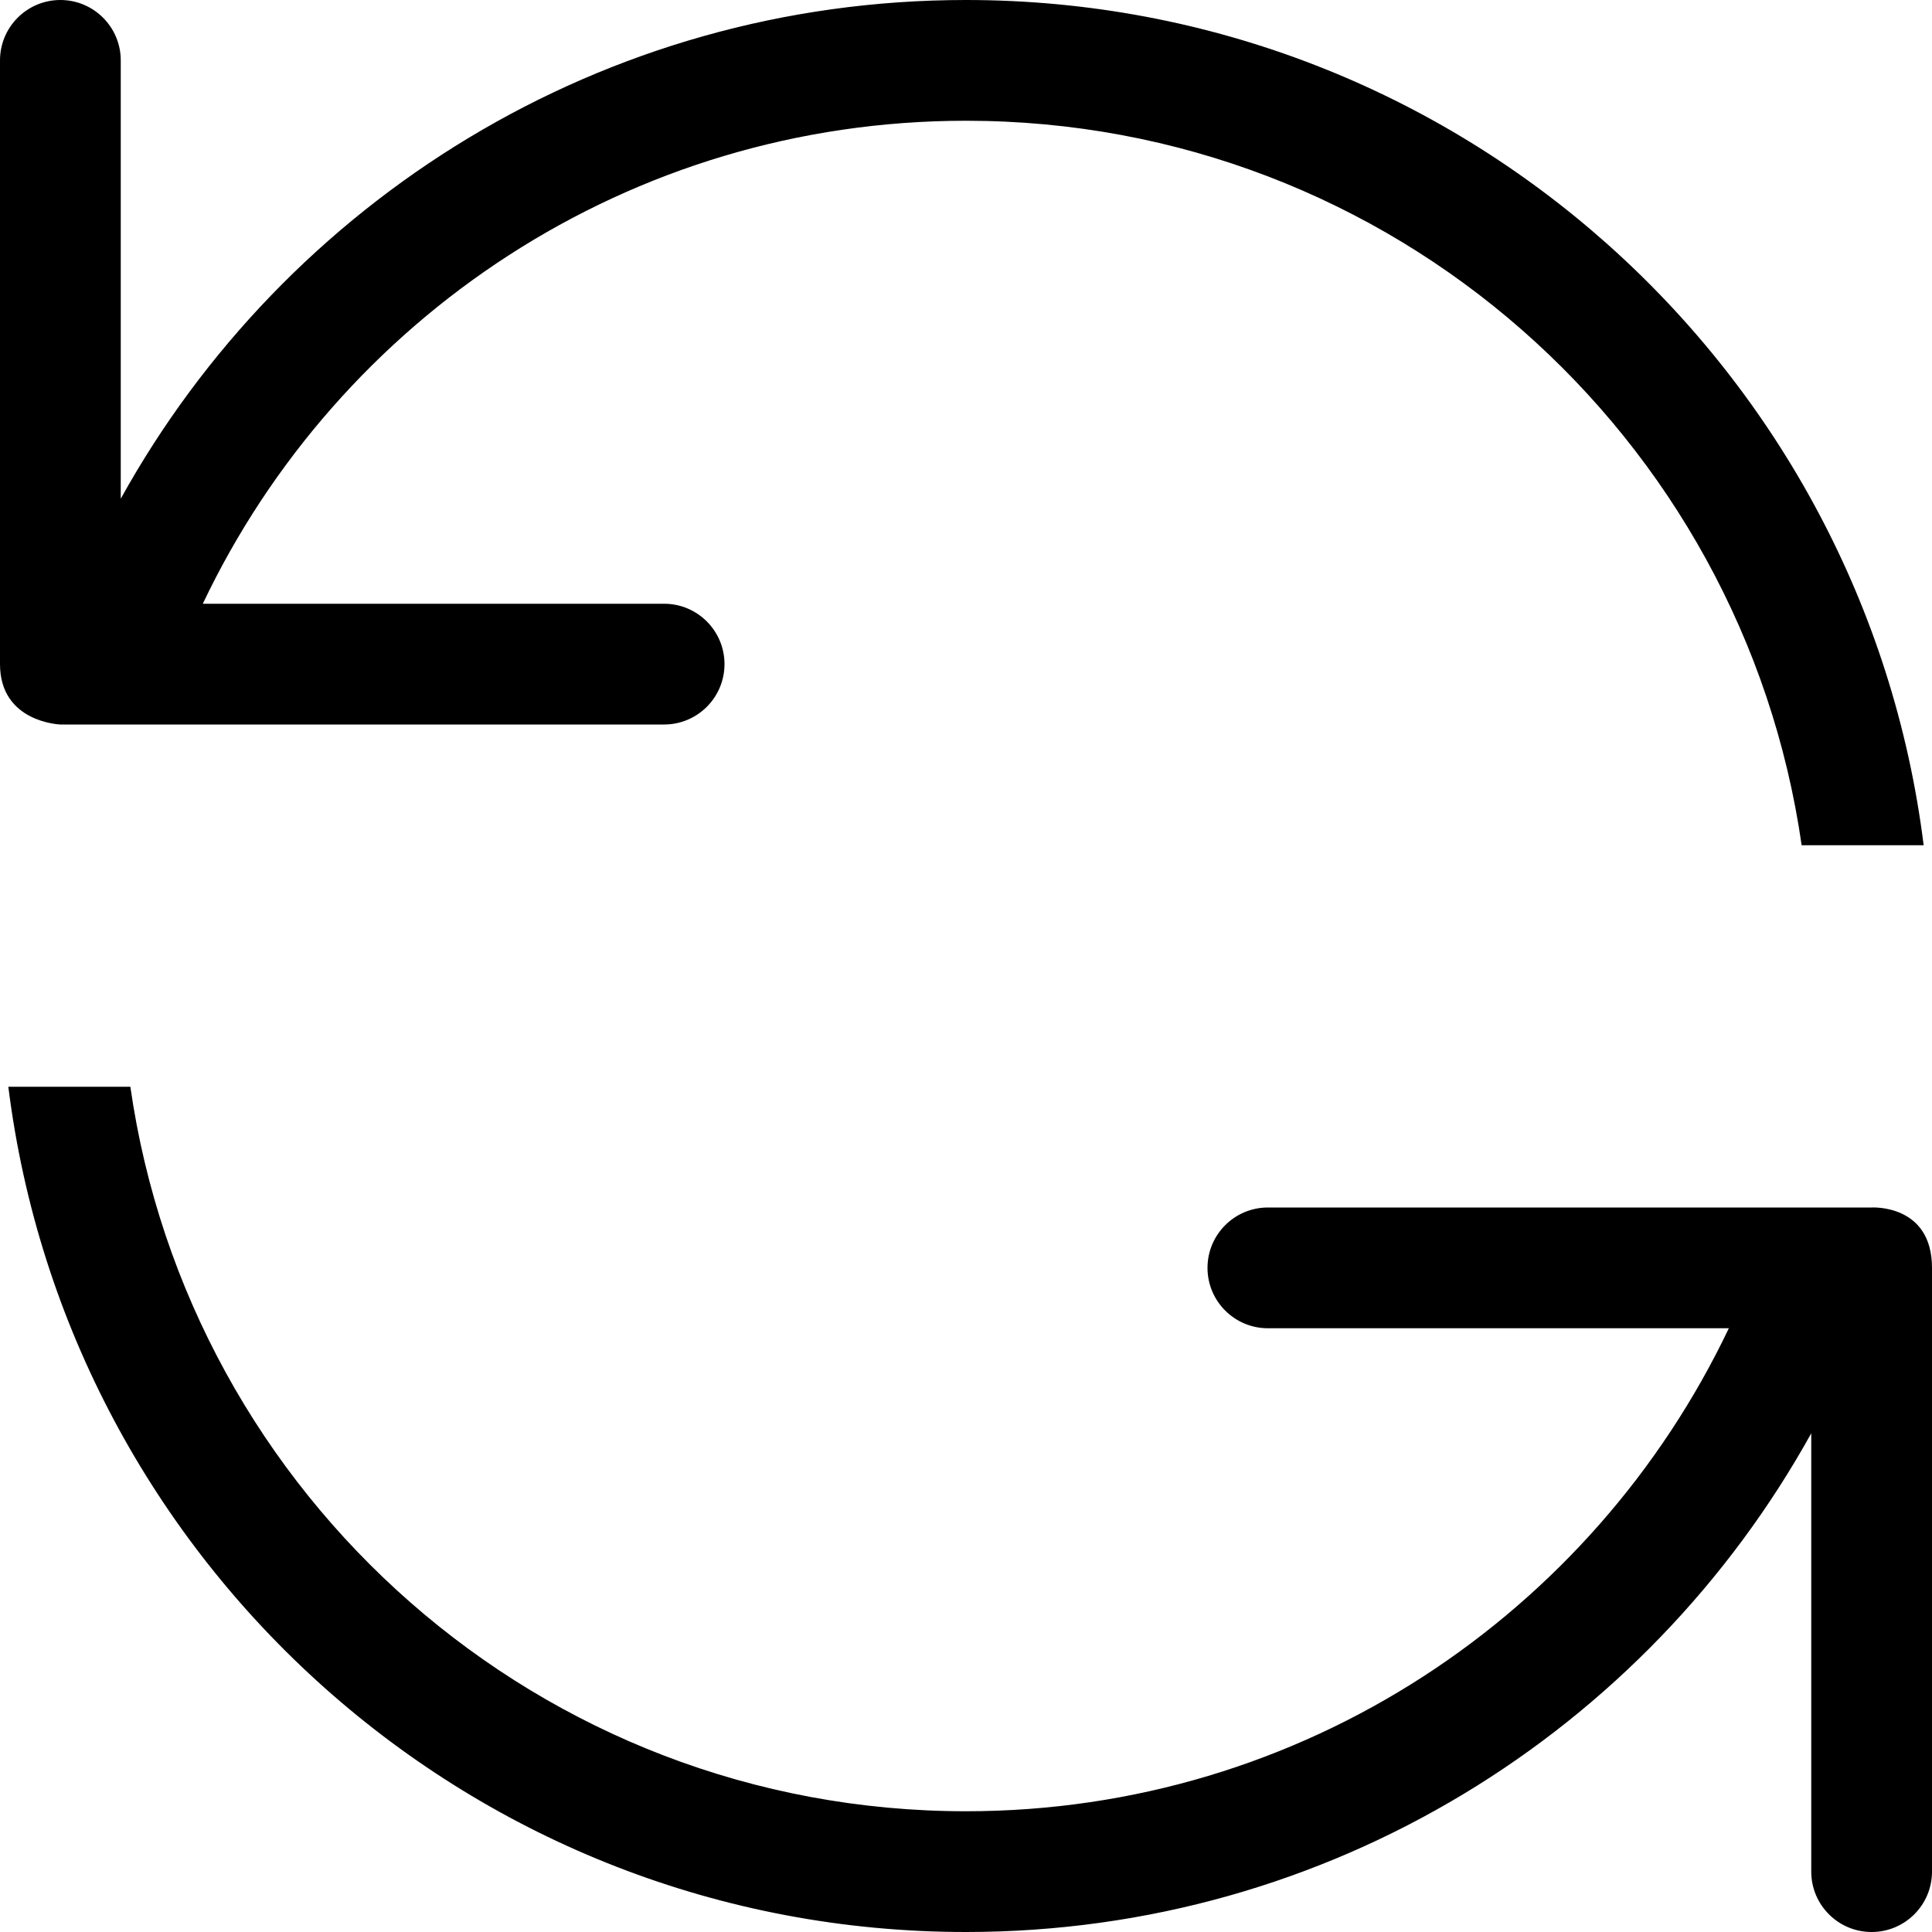 <?xml version="1.0" encoding="iso-8859-1"?>
<!-- Generator: Adobe Illustrator 16.0.0, SVG Export Plug-In . SVG Version: 6.00 Build 0)  -->
<!DOCTYPE svg PUBLIC "-//W3C//DTD SVG 1.1//EN" "http://www.w3.org/Graphics/SVG/1.1/DTD/svg11.dtd">
<svg version="1.1" id="Capa_1" xmlns="http://www.w3.org/2000/svg" xmlns:xlink="http://www.w3.org/1999/xlink" x="0px" y="0px"
	 width="612px" height="612px" viewBox="0 0 612 612" style="enable-background:new 0 0 612 612;" xml:space="preserve">
<g>
	<g id="_x33__5_">
		<g>
			<path d="M592.875,382.5h-191.25c-10.557,0-19.125,8.568-19.125,19.125s8.568,19.125,19.125,19.125h146.02
				c-43.013,90.365-134.889,153-241.645,153c-134.851,0-246.101-99.794-264.709-229.5H2.639C21.497,495.146,149.978,612,306,612
				c115.285,0,215.577-63.801,267.75-157.973v138.848c0,10.557,8.568,19.125,19.125,19.125S612,603.432,612,592.875v-191.25
				C612,381.314,592.875,382.5,592.875,382.5z M19.125,229.5h191.25c10.557,0,19.125-8.568,19.125-19.125
				s-8.568-19.125-19.125-19.125H64.241c42.974-90.423,134.984-153,241.759-153c134.851,0,246.101,99.794,264.709,229.5h38.651
				C590.504,116.834,462.021,0,306,0C190.714,0,90.423,63.801,38.25,157.973V19.125C38.25,8.568,29.682,0,19.125,0S0,8.568,0,19.125
				v191.25C0,228.907,19.125,229.5,19.125,229.5z"/>
		</g>
	</g>
</g>
<g>
</g>
<g>
</g>
<g>
</g>
<g>
</g>
<g>
</g>
<g>
</g>
<g>
</g>
<g>
</g>
<g>
</g>
<g>
</g>
<g>
</g>
<g>
</g>
<g>
</g>
<g>
</g>
<g>
</g>
</svg>
